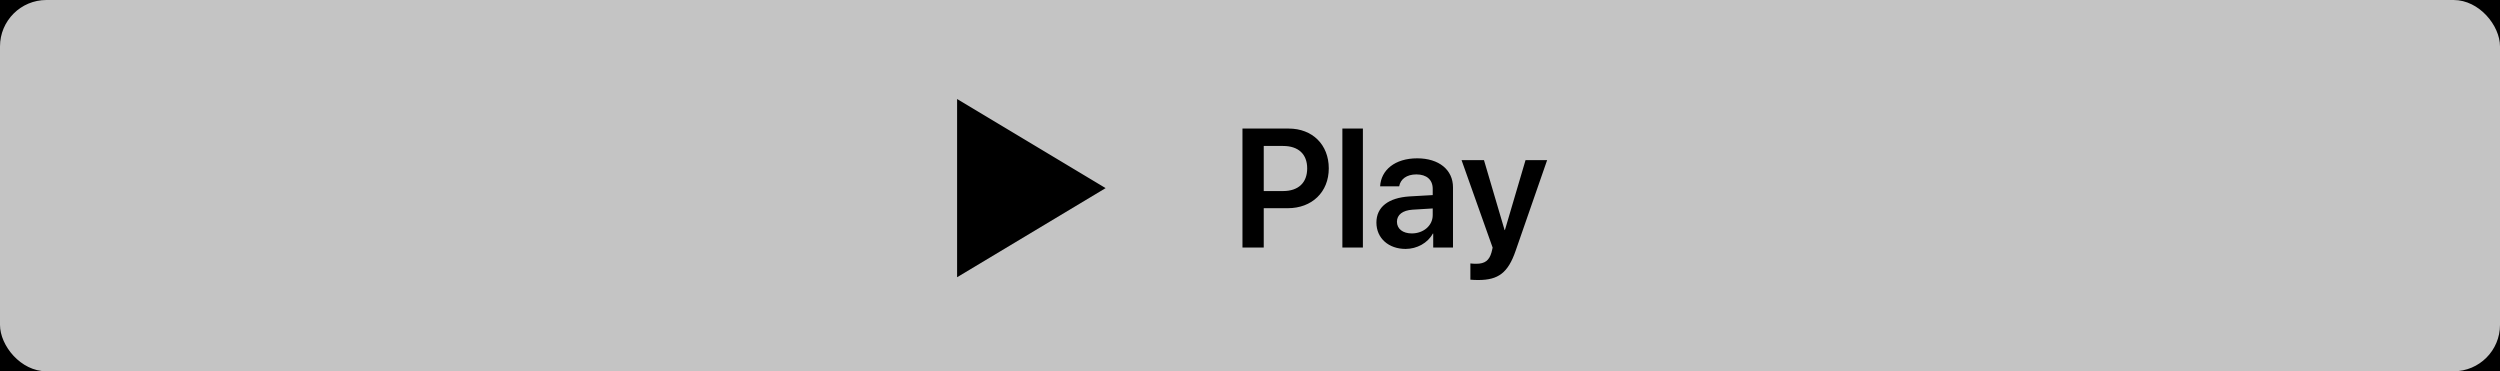 <svg width="303" height="45" viewBox="0 0 303 45" fill="none" xmlns="http://www.w3.org/2000/svg">
<rect width="303" height="45" fill="#E5E5E5"/>
<g clip-path="url(#clip0_0_1)">
<rect width="375" height="812" transform="translate(-36 -428)" fill="white"/>
<rect x="-36" y="-384" width="375" height="3365" fill="black"/>
<rect width="303" height="45" rx="5.625" fill="#C4C4C4"/>
<path d="M150.587 15.582V30H153.165V25.234H156.083C159 25.234 161.048 23.286 161.048 20.408C161.048 17.531 159.06 15.582 156.192 15.582H150.587ZM153.165 17.691H155.513C157.361 17.691 158.431 18.68 158.431 20.408C158.431 22.157 157.351 23.156 155.503 23.156H153.165V17.691ZM162.696 30H165.183V15.582H162.696V30ZM171.107 28.291C170.028 28.291 169.309 27.742 169.309 26.873C169.309 26.033 169.998 25.494 171.197 25.414L173.645 25.264V26.073C173.645 27.352 172.516 28.291 171.107 28.291ZM170.358 30.17C171.717 30.17 173.045 29.46 173.655 28.311H173.705V30H176.103V22.706C176.103 20.578 174.394 19.189 171.767 19.189C169.069 19.189 167.38 20.608 167.27 22.586H169.578C169.738 21.707 170.488 21.138 171.667 21.138C172.896 21.138 173.645 21.777 173.645 22.886V23.645L170.847 23.805C168.27 23.965 166.821 25.094 166.821 26.973C166.821 28.881 168.31 30.17 170.358 30.17ZM179.189 33.937C181.607 33.937 182.776 33.047 183.685 30.42L187.512 19.409H184.894L182.396 27.882H182.356L179.858 19.409H177.141L180.907 30.01C180.917 30.04 180.768 30.57 180.768 30.599C180.488 31.579 179.958 31.968 178.929 31.968C178.779 31.968 178.34 31.958 178.21 31.928V33.897C178.34 33.927 179.049 33.937 179.189 33.937Z" fill="black"/>
<path d="M116 12V33.6L134 22.8L116 12Z" fill="black"/>
</g>
<defs>
<clipPath id="clip0_0_1">
<rect width="375" height="812" fill="white" transform="translate(-36 -428)"/>
</clipPath>
</defs>
</svg>
